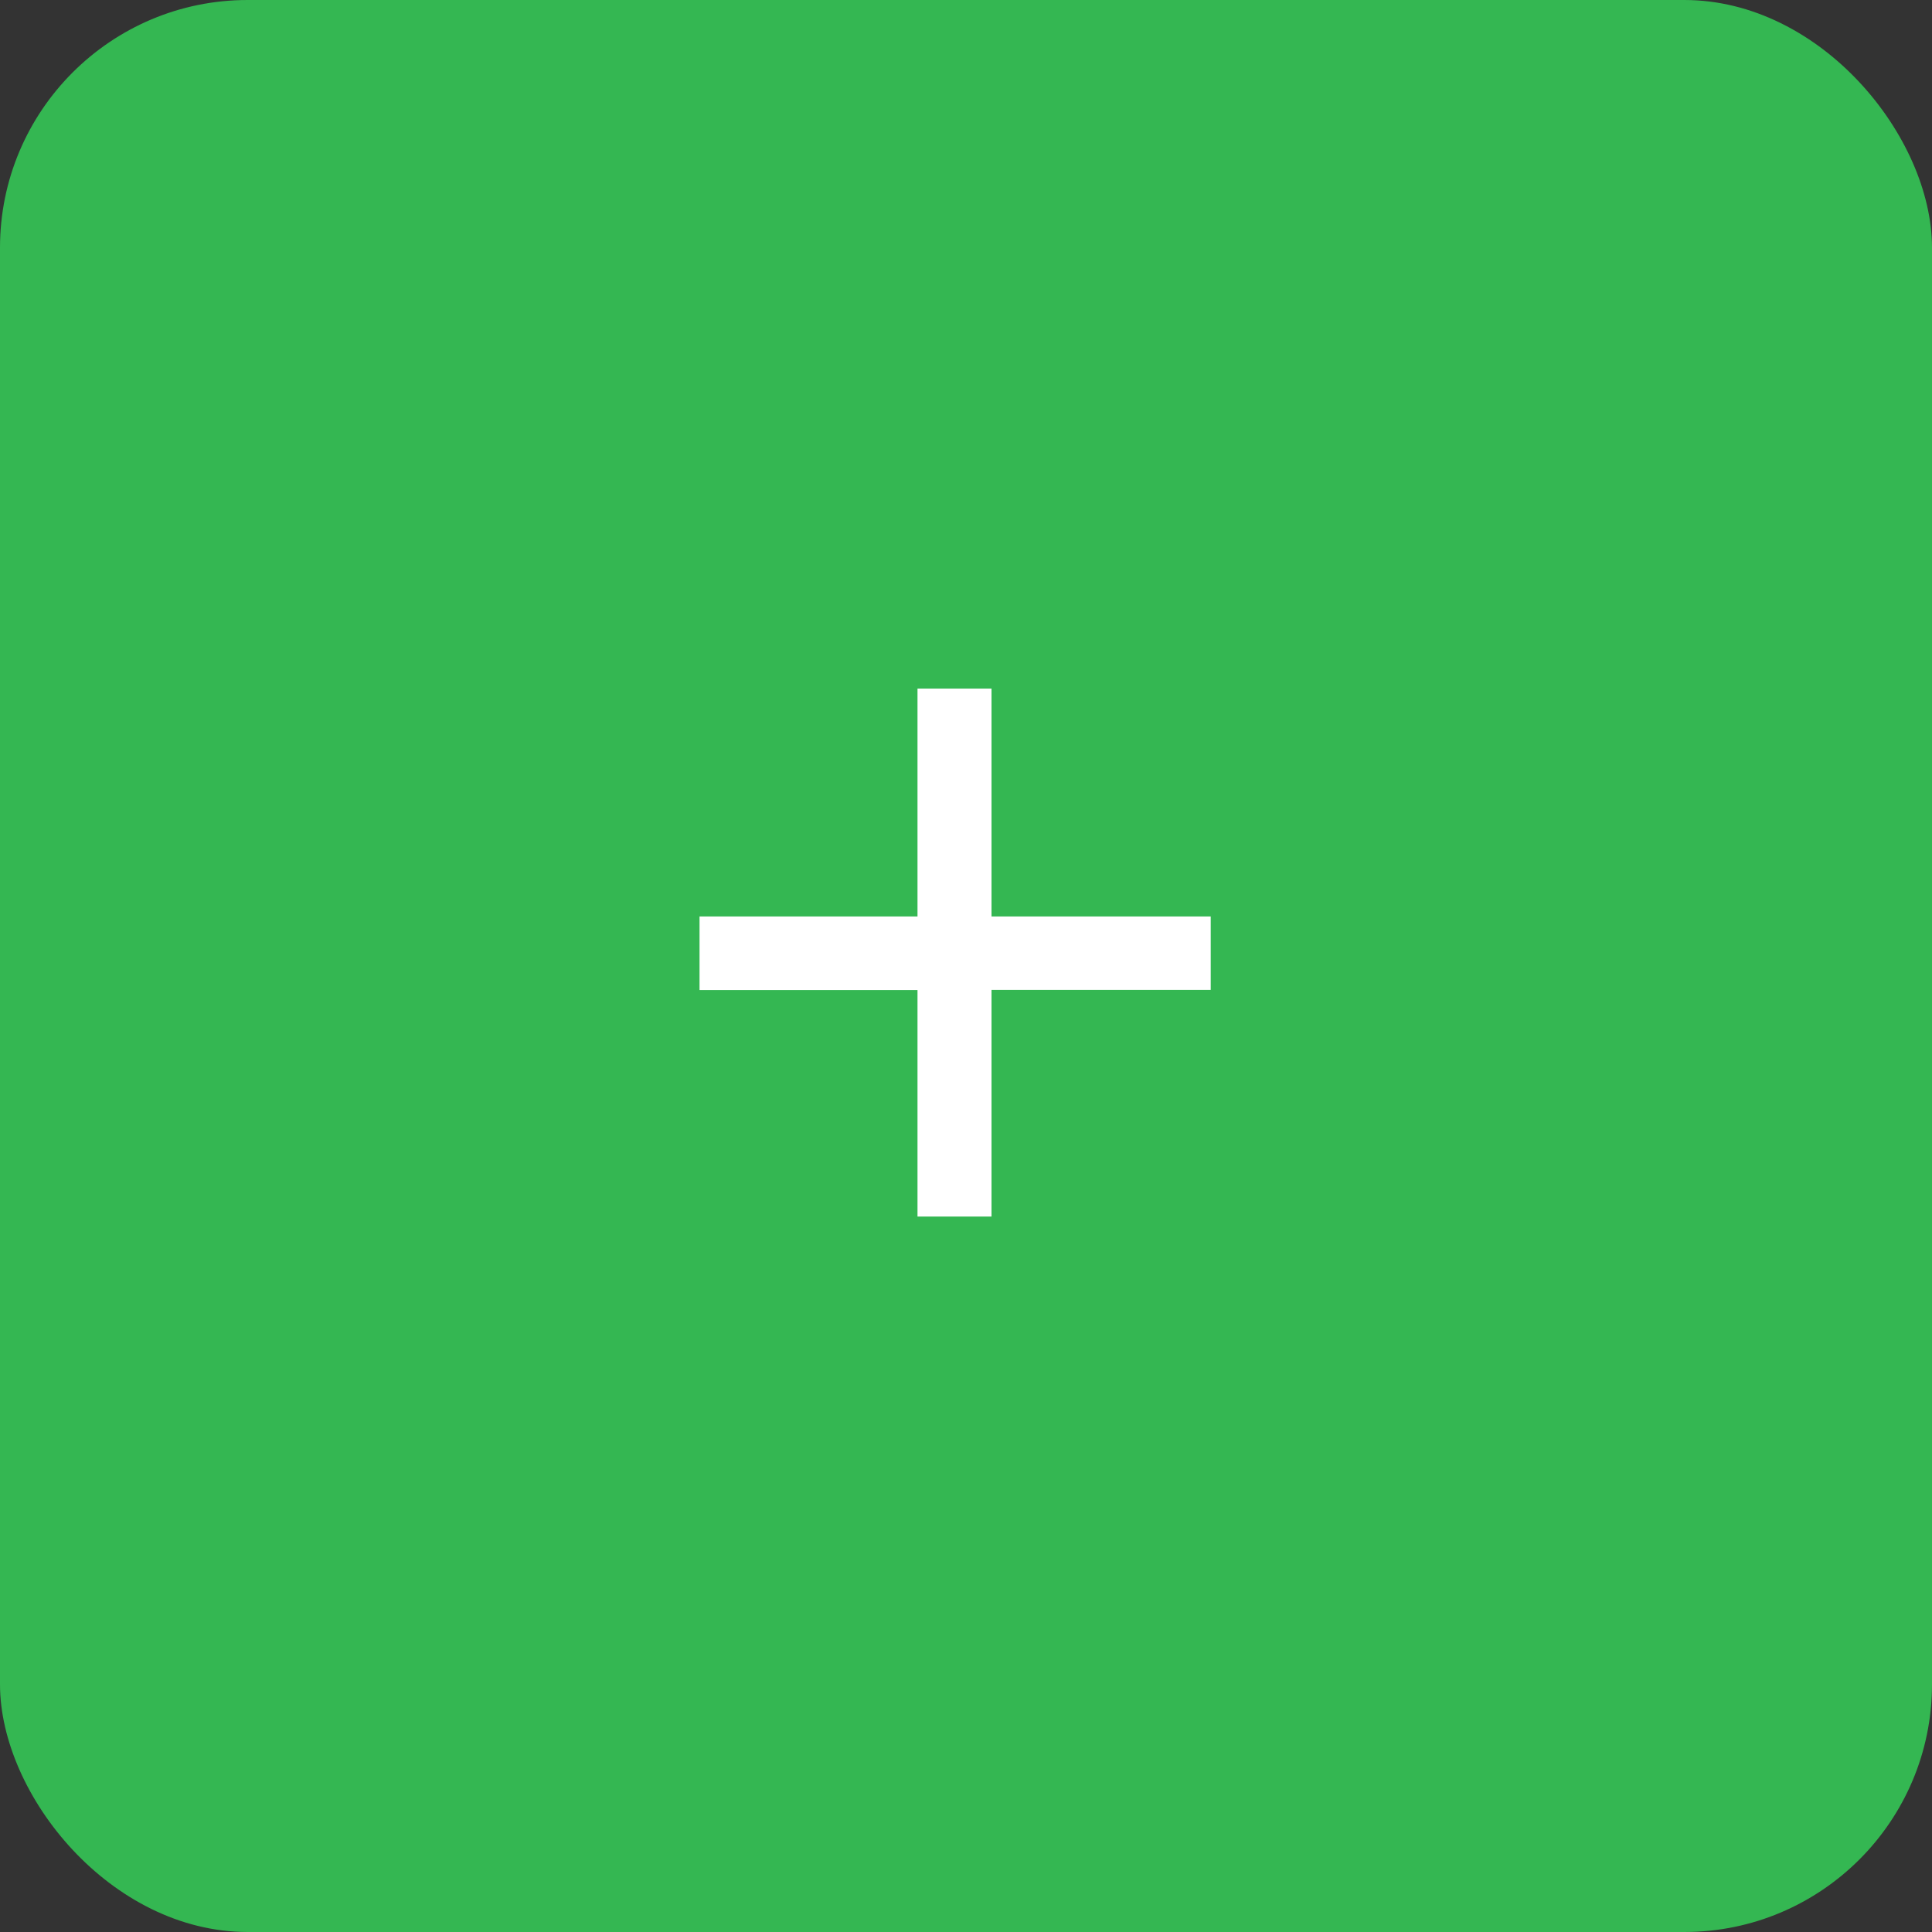 <svg xmlns="http://www.w3.org/2000/svg" width="39" height="39" viewBox="0 0 39 39">
  <rect x="0" y="0" width="39" height="39" fill="#333333" stroke="none"/>
  <g id="Add_green" data-name="Add green" transform="translate(-1272 -187)">
    <rect id="Rectangle_22" data-name="Rectangle 22" width="39" height="39" rx="5" transform="translate(1272 187)" fill="#34b752"/>
    <path id="Path_3865" data-name="Path 3865" d="M7.015-8.5H11.44v1.482H7.015v4.576H5.521V-7.015h-4.4V-8.5h4.4v-4.6H7.015Z" transform="translate(1285 214)" fill="#fff"/>
  </g>
</svg>
